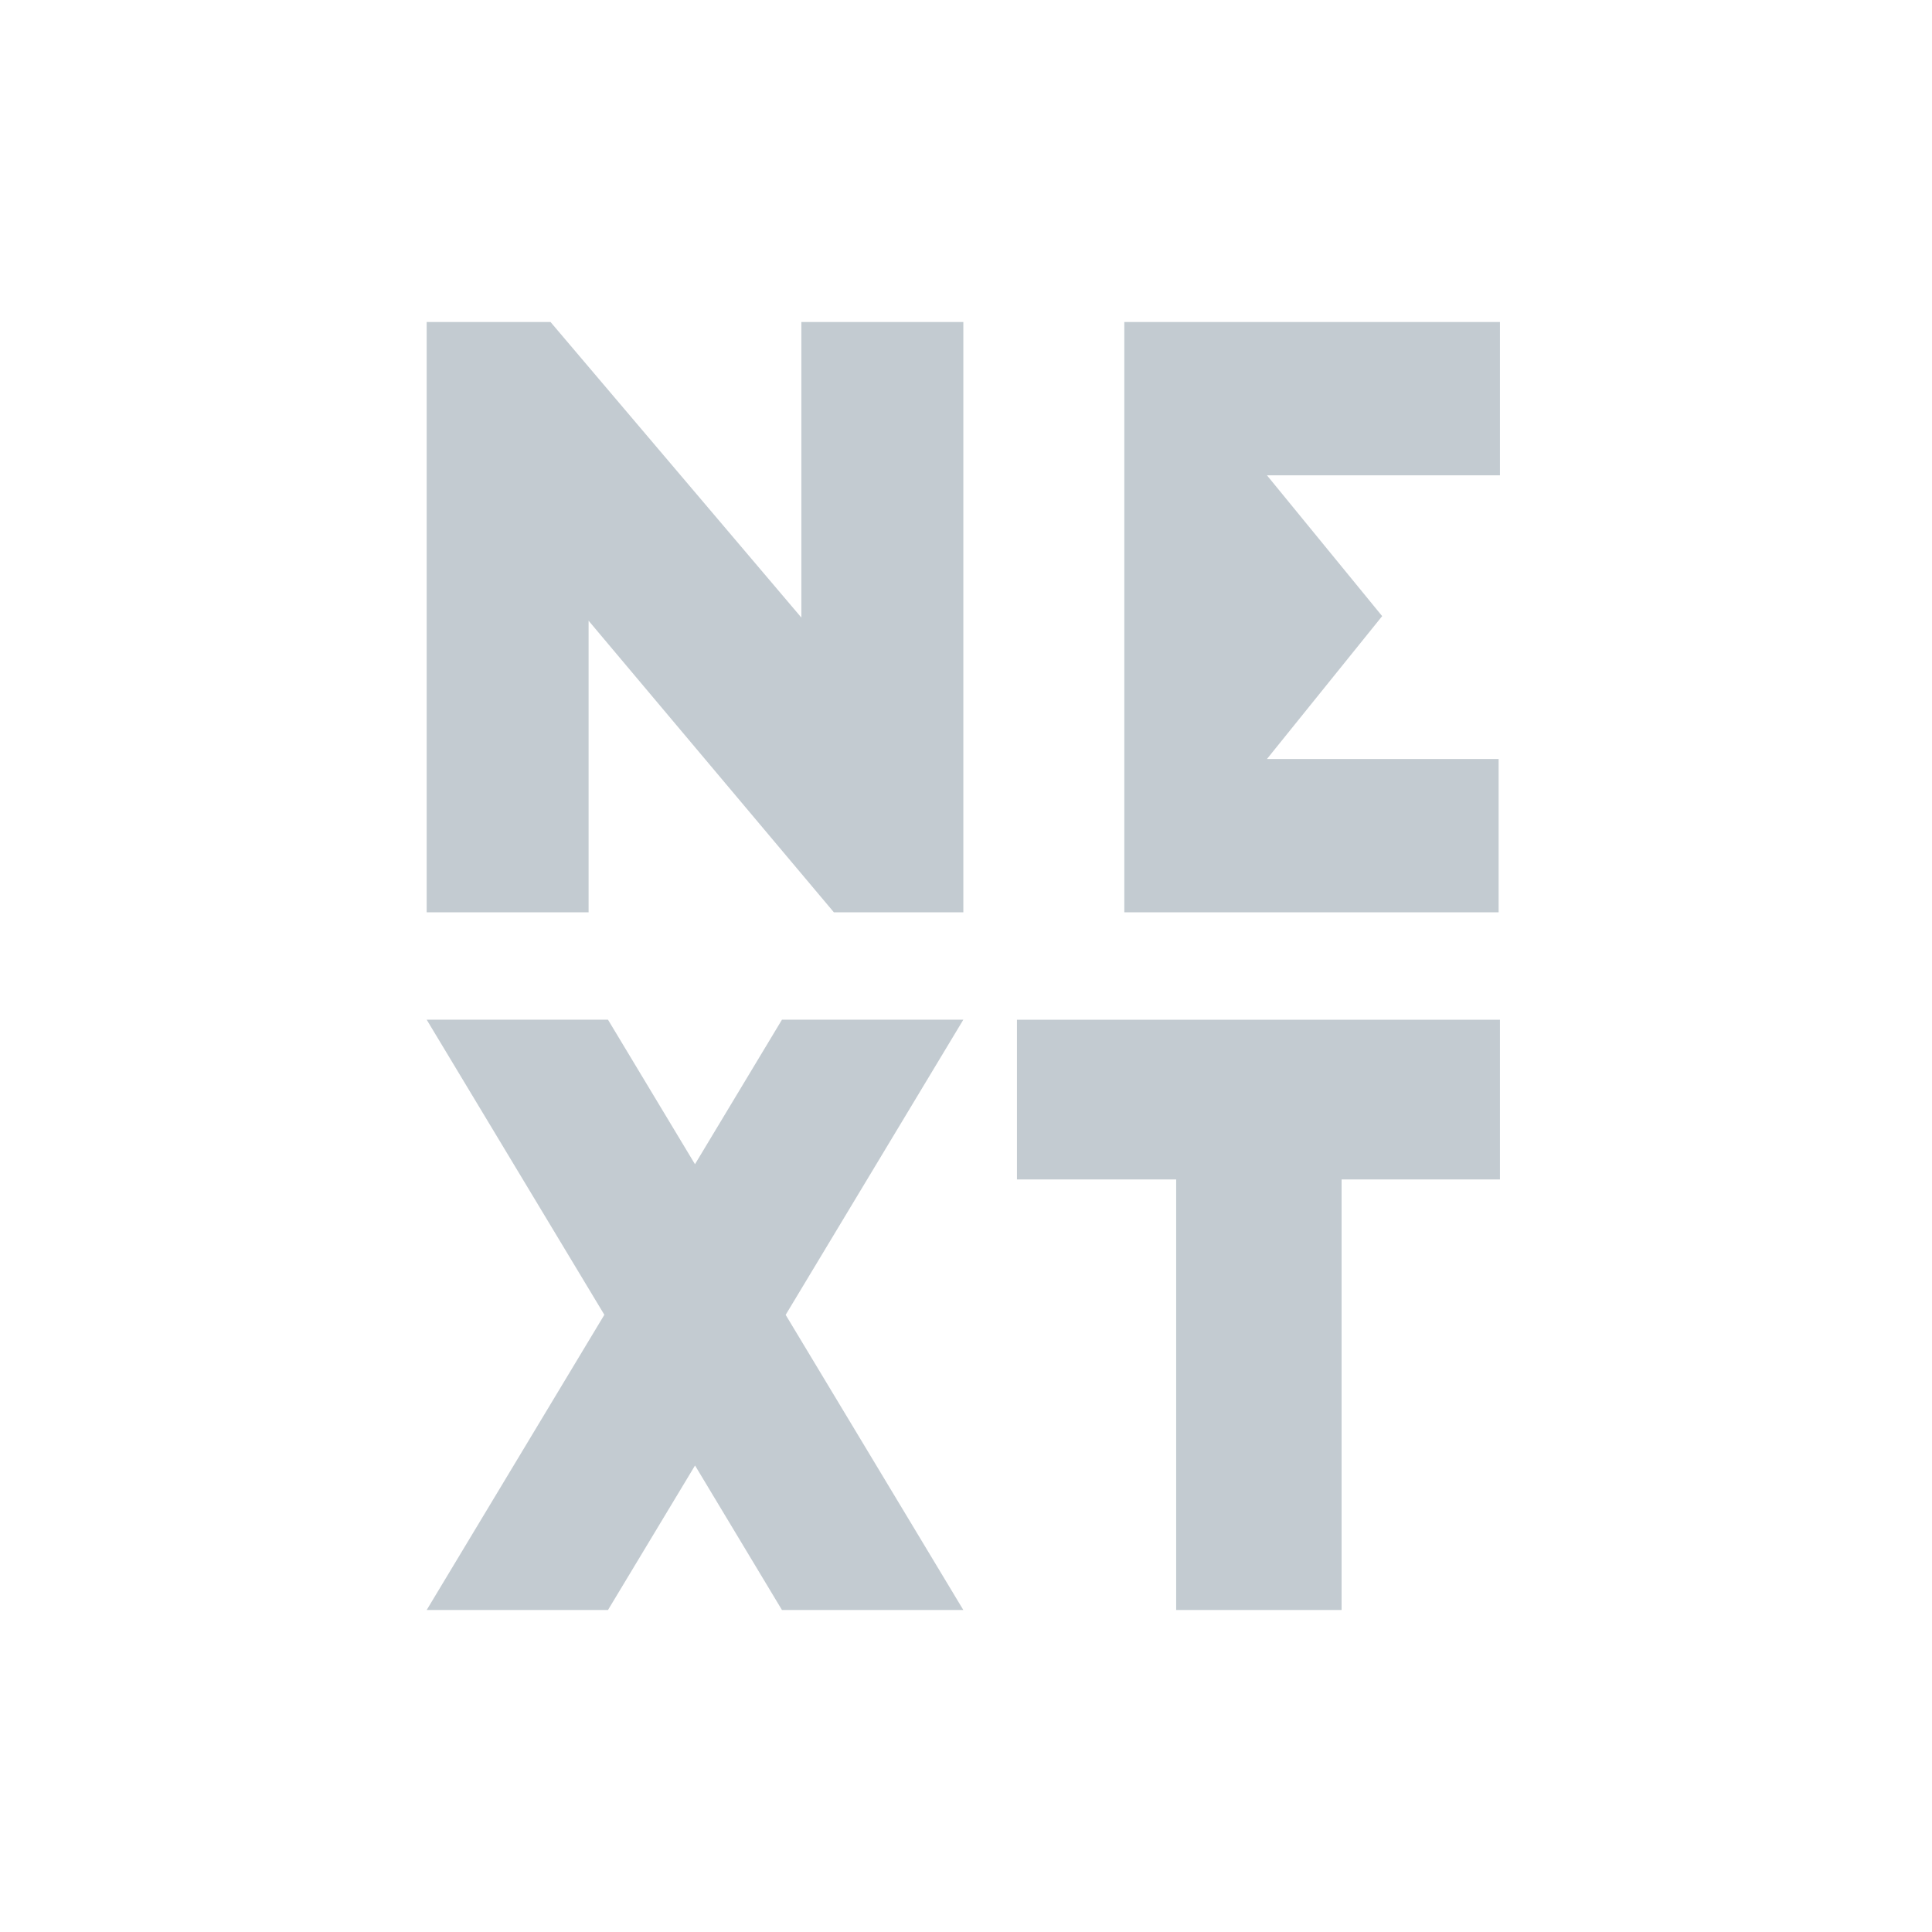 <svg xmlns="http://www.w3.org/2000/svg" width="32" height="32" viewBox="0 0 32 32">
    <path fill="#C3CBD1" d="M24.844 16.889v2.646h-2.623v7.132h-2.74v-7.132h-2.637V16.89h8zm-14.774 0l1.441 2.394 1.441-2.394h3.004l-2.943 4.889 2.943 4.889h-3.004l-1.44-2.394-1.442 2.394H7.067l2.943-4.89-2.943-4.888h3.003zM9.118 5.333l4.155 4.896V5.333h2.683v9.778h-2.144l-4.063-4.83v4.83H7.067V5.333h2.051zm15.726 0v2.54h-3.859l1.908 2.332-1.908 2.366h3.837v2.54h-6.2V5.333h6.222z"/>
</svg>
